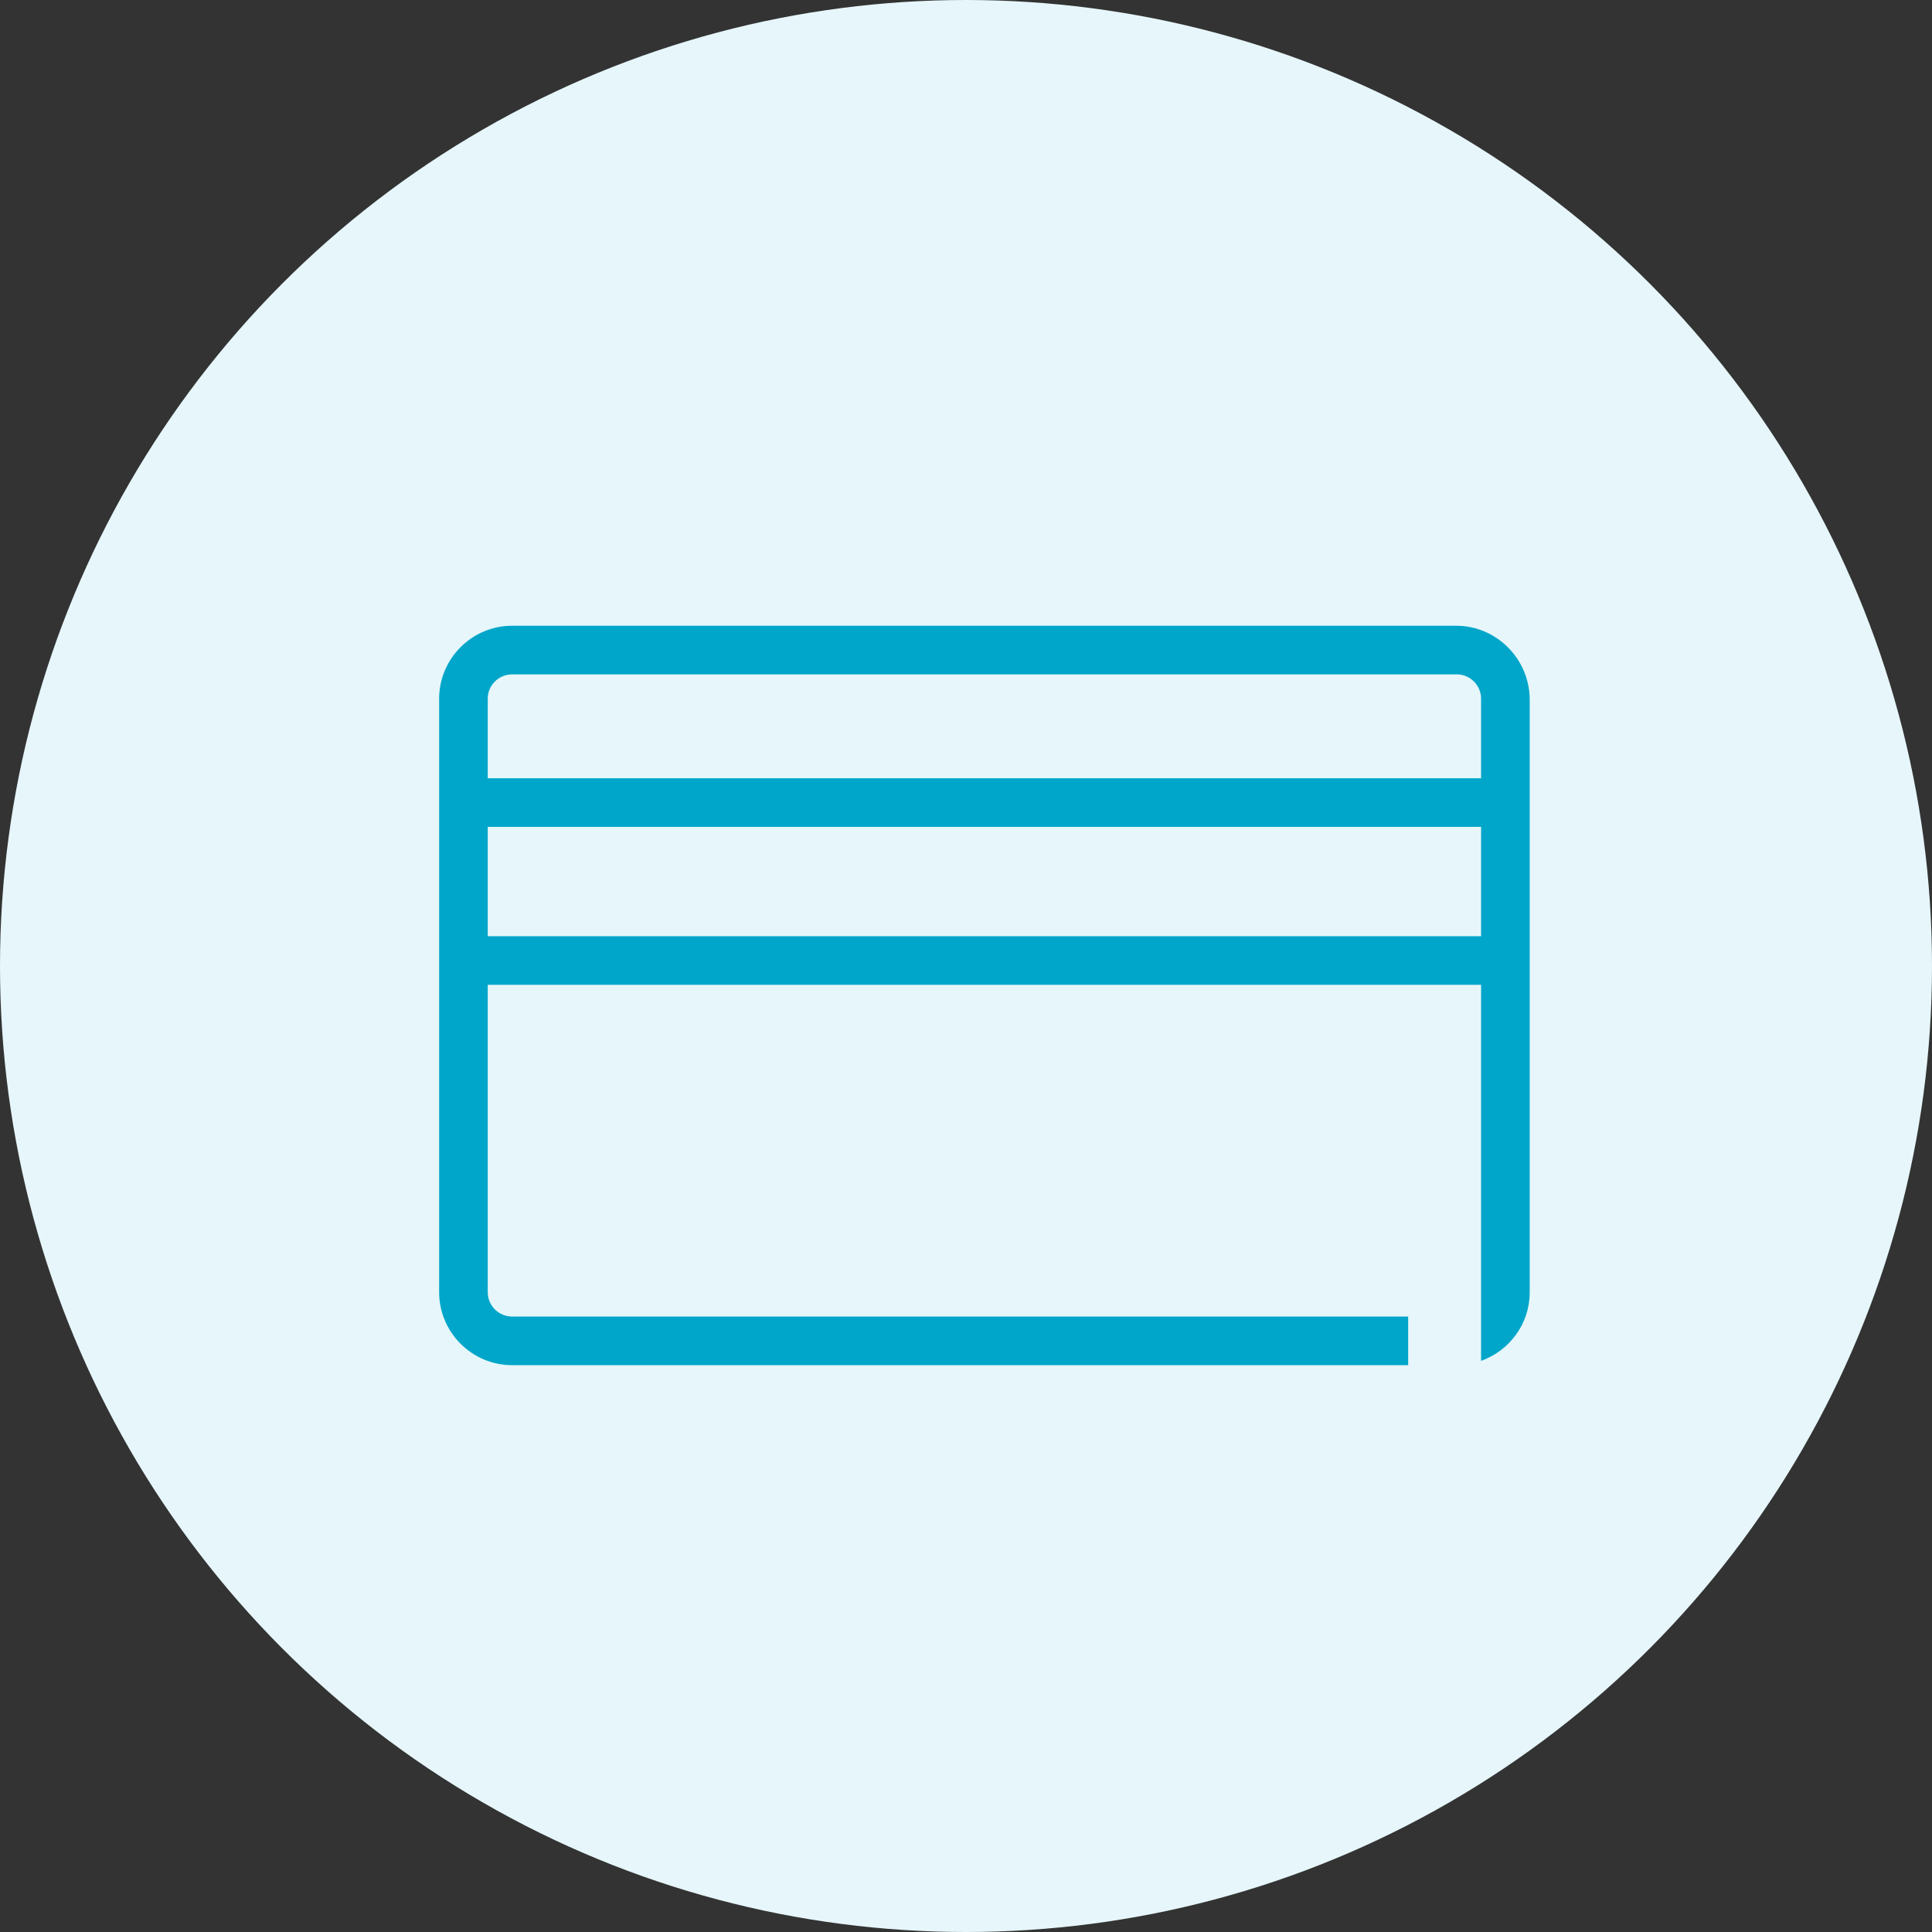 <svg width="53" height="53" viewBox="0 0 53 53" fill="none" xmlns="http://www.w3.org/2000/svg">
<rect x="0" y="0" width="53" height="53" fill="#333333" stroke="none"/>
<circle cx="26.5" cy="26.5" r="26.5" fill="#E6F6FA"/>
<path d="M39.947 17.166H14.047C12.947 17.166 12.047 18.066 12.047 19.166V35.45C12.047 36.55 12.947 37.45 14.047 37.45H38.63V36.116H14.047C13.68 36.116 13.38 35.816 13.38 35.45V27.016H40.63V37.333C41.413 37.05 41.964 36.316 41.964 35.45V19.166C41.947 18.066 41.047 17.166 39.947 17.166ZM40.614 25.683H13.38V22.683H40.63V25.683H40.614ZM40.614 21.35H13.38V19.166C13.38 18.8 13.68 18.5 14.047 18.5H39.964C40.33 18.5 40.63 18.8 40.63 19.166V21.35H40.614Z" fill="#00A6CA"/>
</svg>
